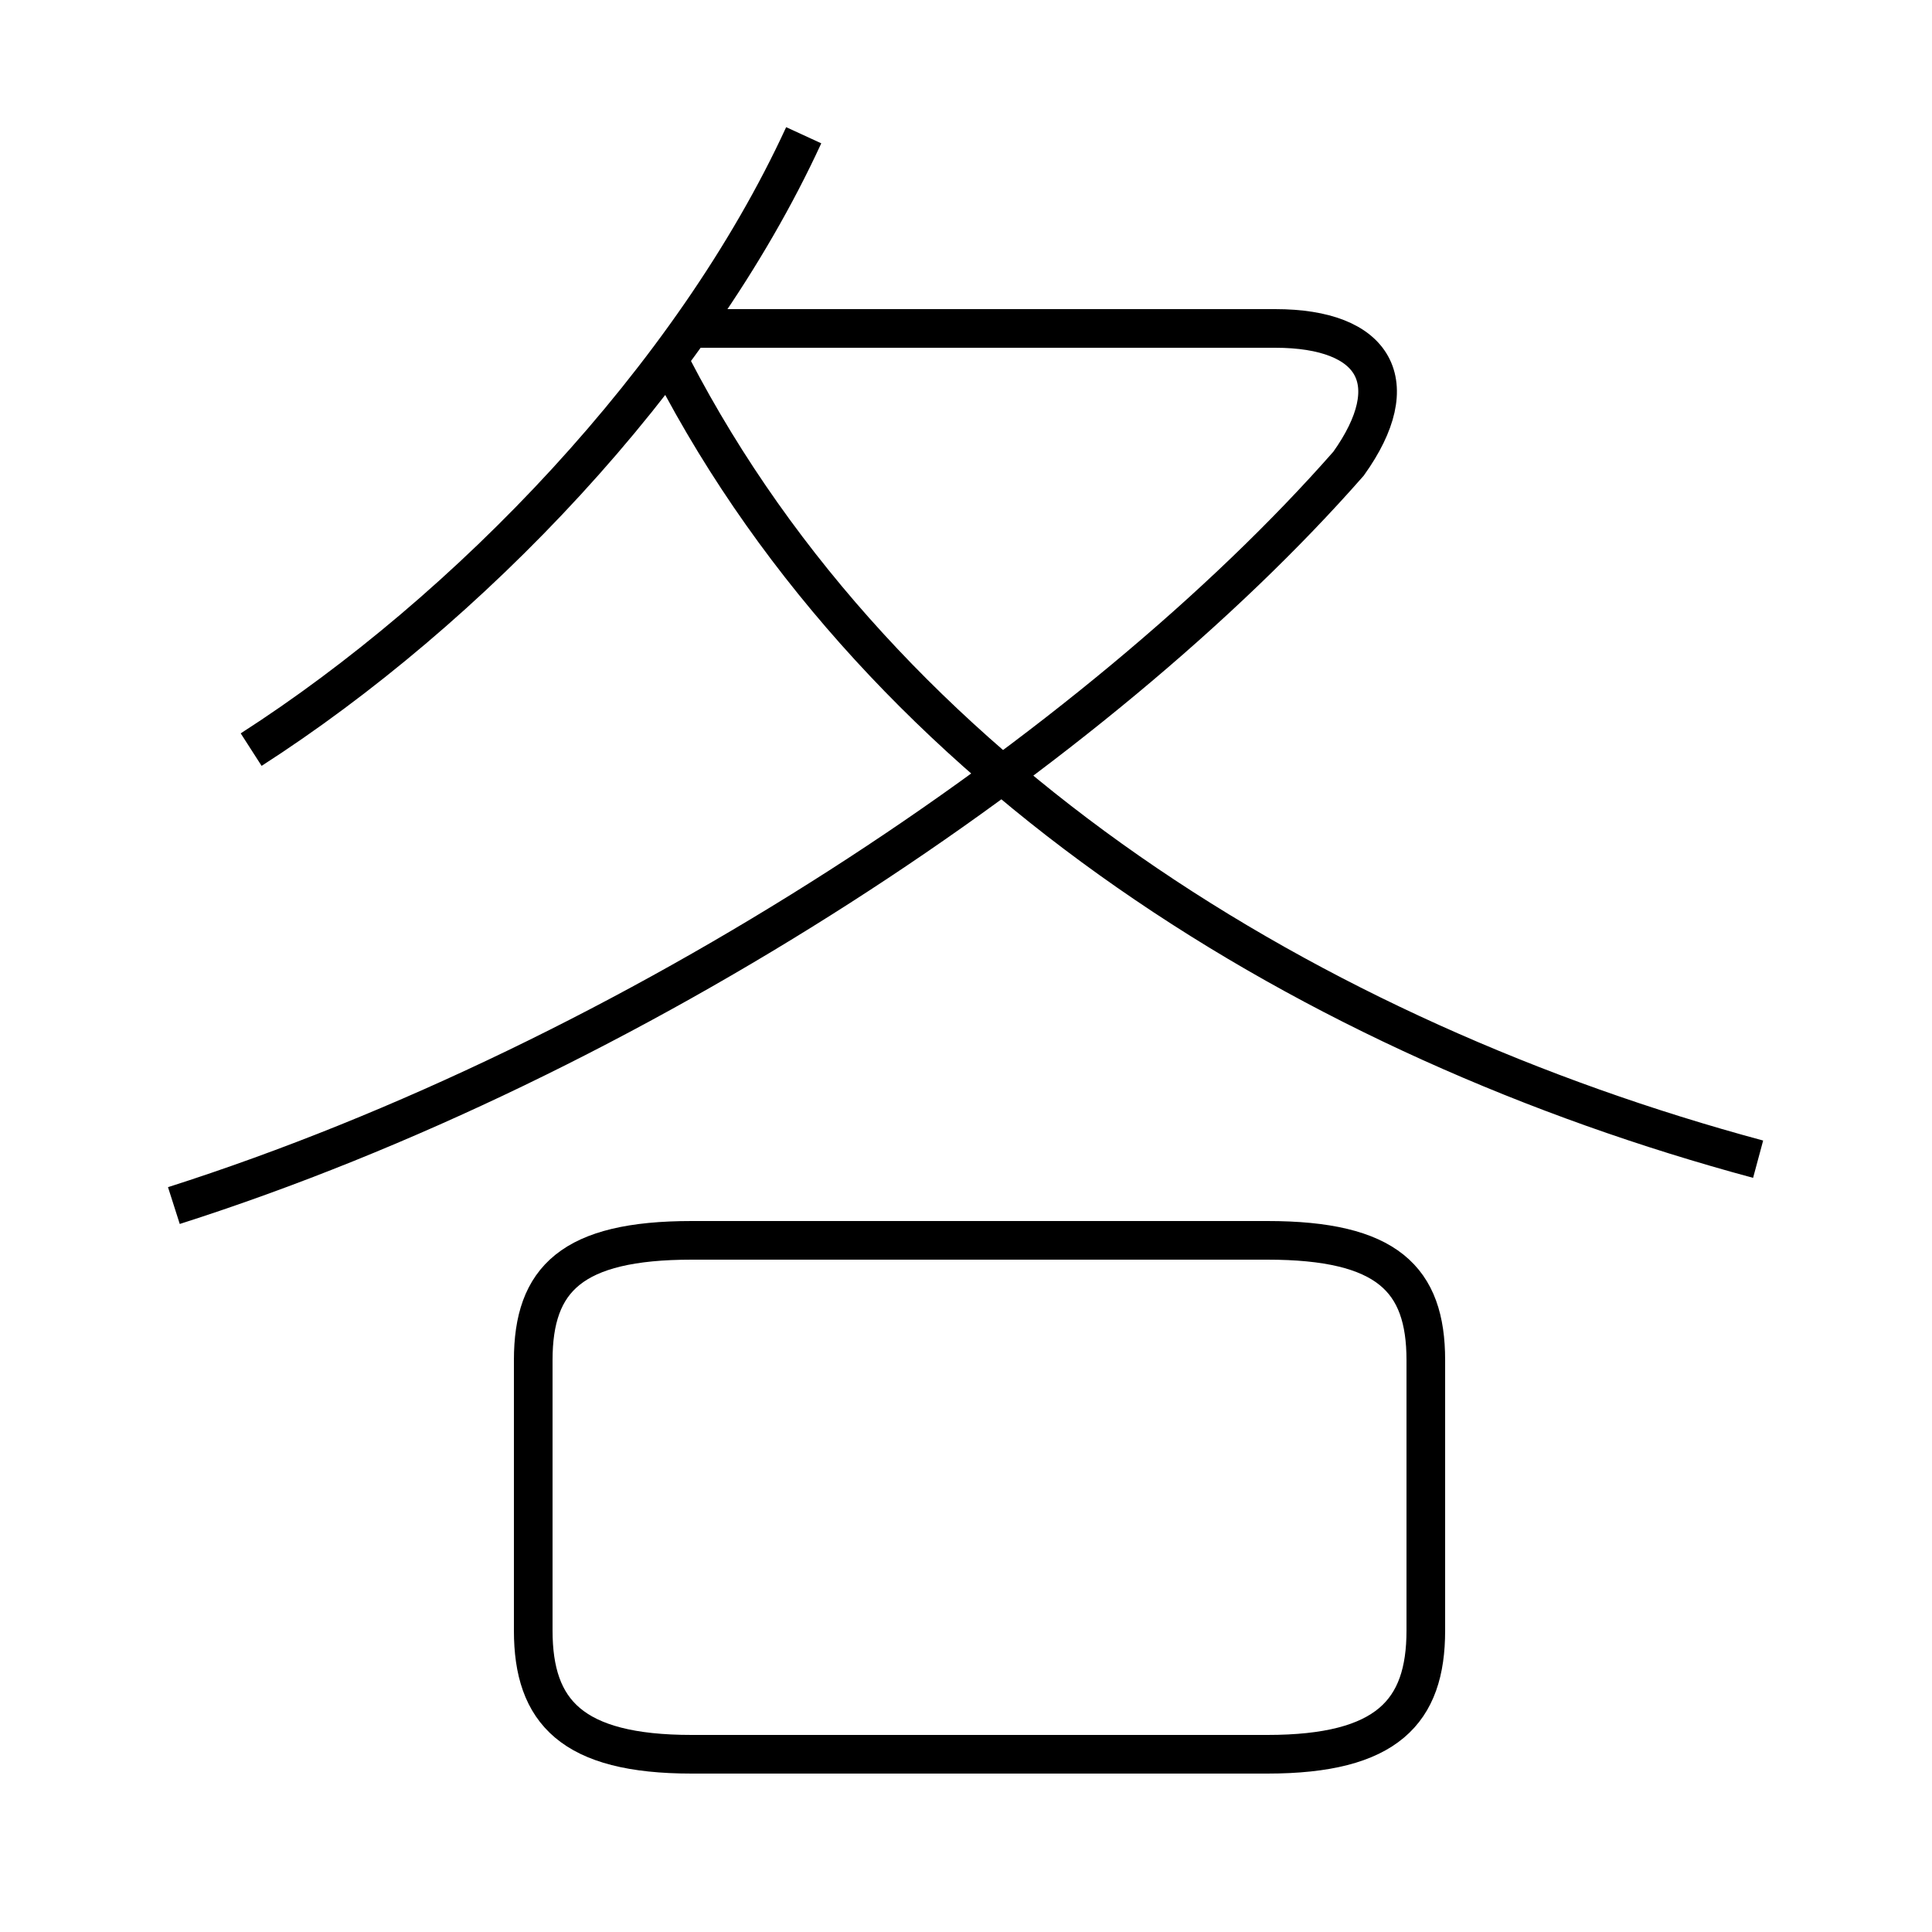 <?xml version='1.0' encoding='utf8'?>
<svg viewBox="0.0 -6.0 50.0 50.0" version="1.1" xmlns="http://www.w3.org/2000/svg">
<rect x="0.0" y="-6.0" width="50.0" height="50.0" fill="#808080" stroke="none"/>
<rect x="-1000" y="-1000" width="2000" height="2000" stroke="white" fill="white"/>
<g style="fill:white;stroke:#000000;  stroke-width:1">
<path d="M 4.5 -12.8 C 16.4 -16.6 28.4 -24.6 34.9 -32.0 C 36.4 -34.1 35.6 -35.5 33.0 -35.5 L 17.9 -35.5 M 17.9 1.4 L 32.8 1.4 C 35.9 1.4 36.9 0.3 36.9 -1.8 L 36.9 -8.8 C 36.9 -10.9 35.9 -11.9 32.8 -11.9 L 17.9 -11.9 C 14.8 -11.9 13.8 -10.9 13.8 -8.8 L 13.8 -1.8 C 13.8 0.3 14.8 1.4 17.9 1.4 Z M 6.5 -24.6 C 12.1 -28.2 17.9 -34.2 20.8 -40.5 M 45.5 -14.0 C 34.0 -17.1 22.9 -23.9 17.4 -34.5" transform="translate(0.0, 38.0)" />
</g>
</svg>